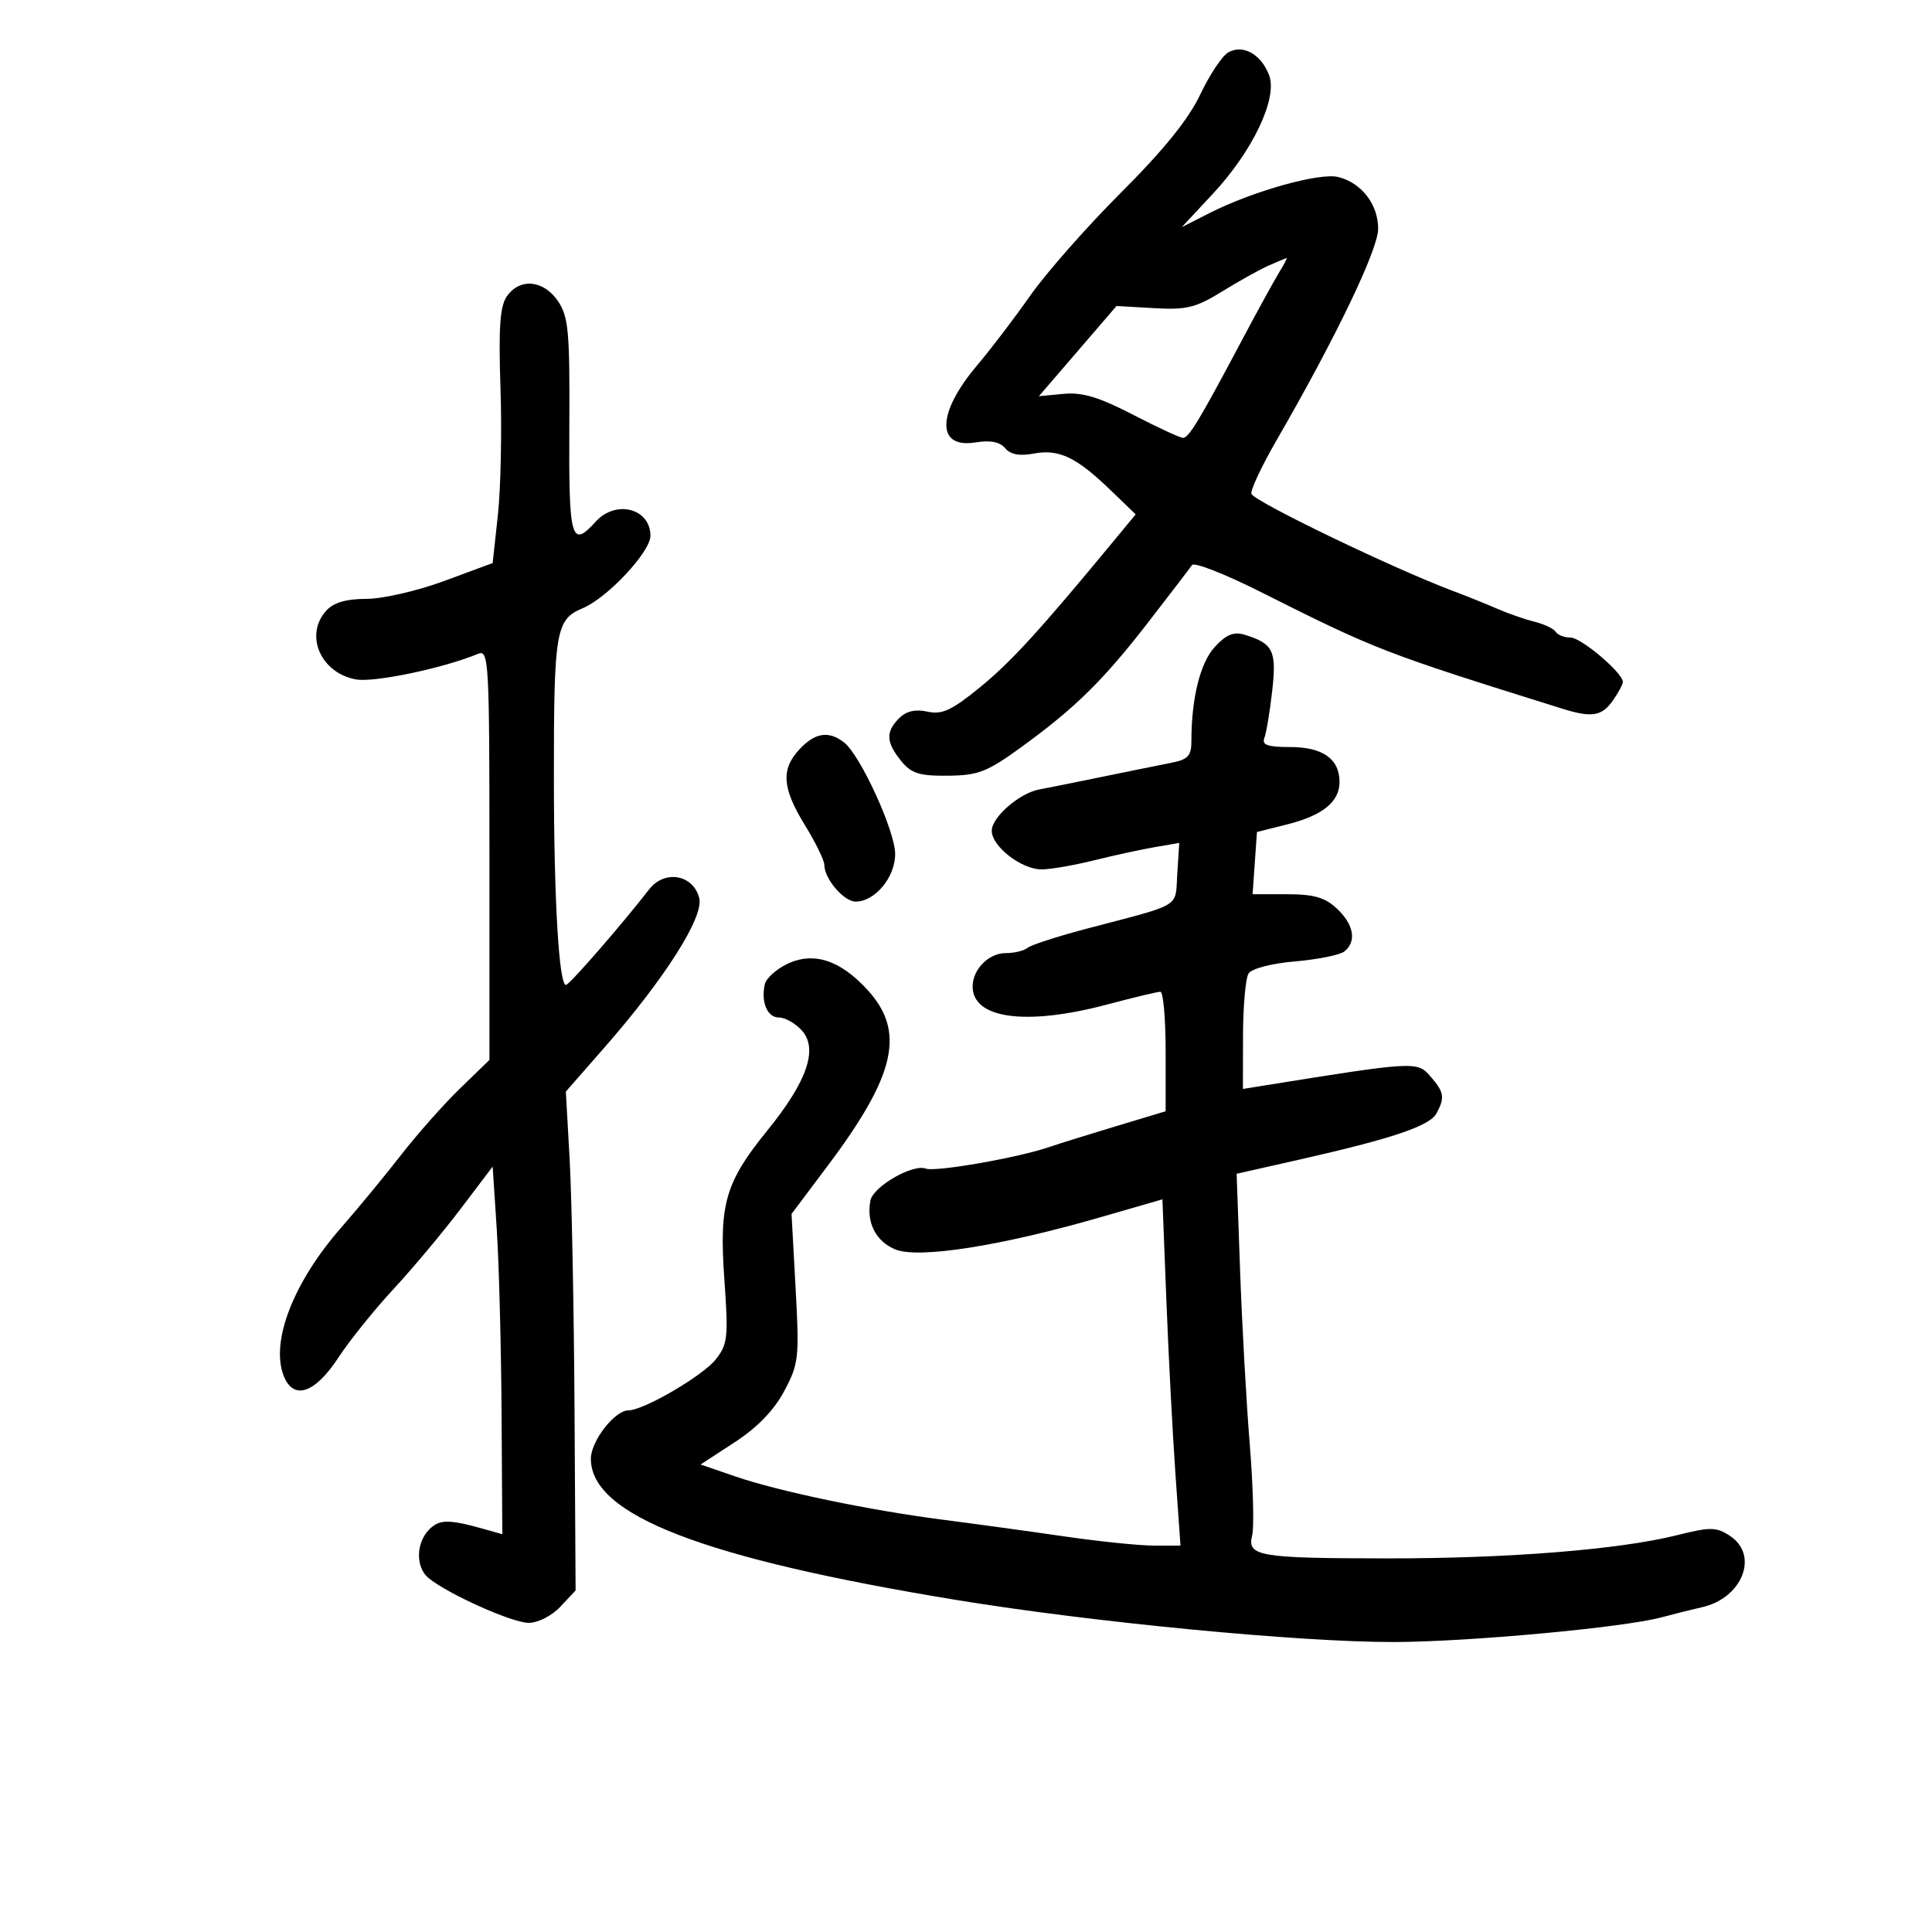 <svg xmlns="http://www.w3.org/2000/svg" width="300" height="300" viewBox="0 0 300 300" version="1.1">
	<path d="M 190.732 8.130 C 189.788 8.658, 187.829 11.600, 186.378 14.667 C 184.566 18.497, 180.721 23.259, 174.104 29.872 C 168.804 35.167, 162.450 42.376, 159.984 45.891 C 157.518 49.406, 153.815 54.268, 151.755 56.696 C 145.465 64.110, 145.326 69.696, 151.456 68.701 C 153.777 68.324, 155.262 68.611, 156.077 69.592 C 156.899 70.583, 158.302 70.846, 160.533 70.428 C 164.431 69.697, 167.125 70.979, 172.423 76.088 L 176.347 79.871 172.783 84.186 C 161.419 97.944, 156.948 102.832, 152.144 106.747 C 147.766 110.314, 146.281 111.001, 144.017 110.504 C 142.145 110.093, 140.721 110.422, 139.624 111.519 C 137.504 113.639, 137.575 115.253, 139.913 118.139 C 141.505 120.103, 142.727 120.492, 147.183 120.451 C 151.880 120.409, 153.277 119.868, 158.520 116.063 C 166.961 109.936, 171.309 105.660, 178.353 96.555 C 181.734 92.186, 184.770 88.218, 185.100 87.739 C 185.430 87.260, 190.155 89.105, 195.600 91.841 C 213.702 100.934, 214.709 101.324, 242.571 110.039 C 247.167 111.477, 248.728 111.227, 250.443 108.777 C 251.299 107.555, 252 106.259, 252 105.896 C 252 104.490, 245.527 99, 243.869 99 C 242.906 99, 241.871 98.600, 241.568 98.111 C 241.266 97.622, 239.777 96.912, 238.259 96.534 C 236.742 96.155, 234.150 95.255, 232.500 94.532 C 230.850 93.810, 227.700 92.543, 225.500 91.716 C 216.427 88.308, 195.202 78.094, 194.336 76.720 C 194.066 76.291, 195.852 72.466, 198.305 68.220 C 207.422 52.441, 214 38.737, 214 35.526 C 214 31.743, 211.423 28.395, 207.813 27.489 C 204.925 26.764, 194.533 29.672, 187.811 33.087 L 183.500 35.276 188.320 30.106 C 194.536 23.438, 198.425 15.247, 197.068 11.678 C 195.828 8.418, 193.024 6.848, 190.732 8.130 M 197 41.236 C 195.625 41.842, 192.370 43.653, 189.767 45.262 C 185.684 47.785, 184.236 48.140, 179.204 47.850 L 173.374 47.514 167.346 54.518 L 161.317 61.523 165.143 61.158 C 168.054 60.880, 170.637 61.656, 175.933 64.396 C 179.763 66.378, 183.257 67.997, 183.698 67.994 C 184.602 67.987, 186.269 65.226, 192.754 53 C 195.234 48.325, 197.889 43.487, 198.654 42.250 C 199.420 41.013, 199.923 40.030, 199.773 40.068 C 199.623 40.105, 198.375 40.631, 197 41.236 M 78.710 46.003 C 77.632 47.543, 77.402 50.839, 77.715 60.253 C 77.940 66.989, 77.758 75.859, 77.312 79.965 L 76.500 87.430 69 90.207 C 64.861 91.739, 59.441 92.987, 56.905 92.992 C 53.731 92.997, 51.798 93.566, 50.655 94.829 C 47.233 98.609, 49.790 104.511, 55.279 105.502 C 58.114 106.013, 68.924 103.743, 74.250 101.517 C 75.895 100.830, 76 102.693, 76 132.685 L 76 164.584 71.406 169.042 C 68.880 171.494, 64.779 176.120, 62.293 179.321 C 59.807 182.523, 55.610 187.614, 52.967 190.636 C 45.583 199.073, 42.005 208.252, 44.027 213.570 C 45.526 217.513, 48.887 216.410, 52.576 210.763 C 54.278 208.158, 58.107 203.398, 61.085 200.185 C 64.063 196.973, 68.750 191.374, 71.500 187.744 L 76.500 181.145 77.133 190.822 C 77.480 196.145, 77.818 208.990, 77.883 219.367 L 78 238.233 75.750 237.593 C 69.740 235.881, 68.280 235.863, 66.664 237.479 C 64.581 239.562, 64.514 243.352, 66.531 245.026 C 69.508 247.496, 79.535 251.993, 82.076 251.996 C 83.538 251.998, 85.673 250.912, 87.016 249.483 L 89.380 246.966 89.211 218.733 C 89.118 203.205, 88.777 185.775, 88.453 180 L 87.864 169.500 93.871 162.642 C 103.241 151.946, 109.312 142.380, 108.581 139.466 C 107.658 135.790, 103.199 135.007, 100.800 138.099 C 96.575 143.547, 88.458 152.878, 87.895 152.937 C 86.796 153.051, 86.014 139.780, 86.007 120.875 C 85.998 97.936, 86.293 96.193, 90.480 94.444 C 94.321 92.839, 101 85.699, 101 83.197 C 101 78.943, 95.620 77.552, 92.500 81 C 88.690 85.210, 88.306 83.825, 88.405 66.250 C 88.489 51.457, 88.282 49.179, 86.635 46.750 C 84.411 43.470, 80.728 43.123, 78.710 46.003 M 188.647 100.435 C 186.377 102.885, 185 108.408, 185 115.060 C 185 117.401, 184.486 117.941, 181.750 118.475 C 179.963 118.823, 175.125 119.804, 171 120.653 C 166.875 121.502, 162.561 122.368, 161.412 122.577 C 158.314 123.140, 154 126.879, 154 129 C 154 131.430, 158.605 135, 161.741 135 C 163.099 135, 166.751 134.369, 169.856 133.599 C 172.960 132.828, 177.213 131.903, 179.307 131.543 L 183.114 130.888 182.807 135.675 C 182.463 141.044, 183.736 140.263, 169 144.137 C 164.325 145.365, 160.072 146.737, 159.550 147.185 C 159.027 147.633, 157.502 148, 156.160 148 C 153.563 148, 151.084 150.462, 151.032 153.095 C 150.930 158.189, 159.282 159.341, 171.932 155.976 C 176.020 154.889, 179.733 154, 180.182 154 C 180.632 154, 181 158.175, 181 163.278 L 181 172.556 173.250 174.891 C 168.988 176.175, 164.375 177.614, 163 178.089 C 158.173 179.757, 145.228 182.025, 143.757 181.460 C 141.748 180.689, 135.583 184.243, 135.161 186.414 C 134.501 189.815, 135.989 192.753, 139.004 194.002 C 142.614 195.497, 155.392 193.491, 171 188.979 L 180.500 186.232 181.111 201.866 C 181.446 210.465, 182.078 222.563, 182.513 228.750 L 183.306 240 179.193 240 C 176.931 240, 170.675 239.359, 165.290 238.575 C 159.906 237.791, 151.450 236.629, 146.500 235.994 C 134.976 234.513, 120.982 231.595, 114.143 229.247 L 108.787 227.407 114.086 223.953 C 117.604 221.660, 120.189 218.988, 121.778 216 C 124.035 211.756, 124.135 210.847, 123.540 200 L 122.910 188.500 128.540 181 C 139.079 166.960, 140.618 160.210, 134.750 153.761 C 130.472 149.060, 126.305 147.712, 122.198 149.701 C 120.499 150.524, 118.948 151.940, 118.753 152.849 C 118.147 155.657, 119.152 158, 120.962 158 C 121.912 158, 123.506 158.901, 124.502 160.003 C 127.081 162.852, 125.348 167.902, 119.184 175.500 C 112.583 183.638, 111.637 186.936, 112.488 198.826 C 113.117 207.627, 112.997 208.734, 111.156 211.074 C 109.147 213.628, 99.947 219, 97.582 219 C 95.457 219, 91.750 223.775, 91.750 226.512 C 91.750 235.266, 109.113 241.975, 148.500 248.441 C 169.619 251.909, 201.943 255.013, 216.500 254.972 C 228.146 254.939, 252.126 252.724, 258 251.139 C 259.925 250.619, 262.749 249.914, 264.275 249.572 C 270.571 248.160, 273.188 241.480, 268.619 238.486 C 266.491 237.092, 265.612 237.082, 260.369 238.391 C 251.417 240.626, 234.232 242.001, 215.454 241.986 C 195.436 241.970, 193.618 241.660, 194.436 238.399 C 194.758 237.118, 194.589 230.767, 194.062 224.285 C 193.534 217.803, 192.860 205.697, 192.564 197.381 L 192.025 182.263 201.763 180.064 C 216.166 176.812, 222.016 174.839, 223.063 172.882 C 224.388 170.407, 224.252 169.597, 222.101 167.116 C 220.074 164.780, 219.660 164.803, 196.250 168.568 L 193 169.091 193.015 160.795 C 193.024 156.233, 193.411 151.901, 193.875 151.168 C 194.363 150.398, 197.416 149.603, 201.110 149.285 C 204.624 148.982, 208.063 148.289, 208.750 147.745 C 210.688 146.211, 210.234 143.569, 207.610 141.103 C 205.745 139.352, 204.039 138.857, 199.860 138.858 L 194.500 138.859 194.840 134.026 L 195.180 129.192 199.840 128.021 C 205.391 126.626, 208 124.514, 208 121.416 C 208 117.843, 205.388 116, 200.322 116 C 196.796 116, 195.908 115.681, 196.336 114.568 C 196.638 113.780, 197.184 110.499, 197.548 107.277 C 198.255 101.034, 197.708 99.921, 193.261 98.559 C 191.591 98.047, 190.419 98.523, 188.647 100.435 M 124.174 116.314 C 121.234 119.444, 121.438 122.365, 125 128.154 C 126.650 130.836, 128 133.598, 128 134.293 C 128 136.451, 131.027 140, 132.868 140 C 135.864 140, 139 136.226, 139 132.621 C 139 129.049, 133.605 117.263, 131.063 115.282 C 128.697 113.437, 126.579 113.755, 124.174 116.314" stroke="none" fill="black" fill-rule="evenodd"/>
</svg>
